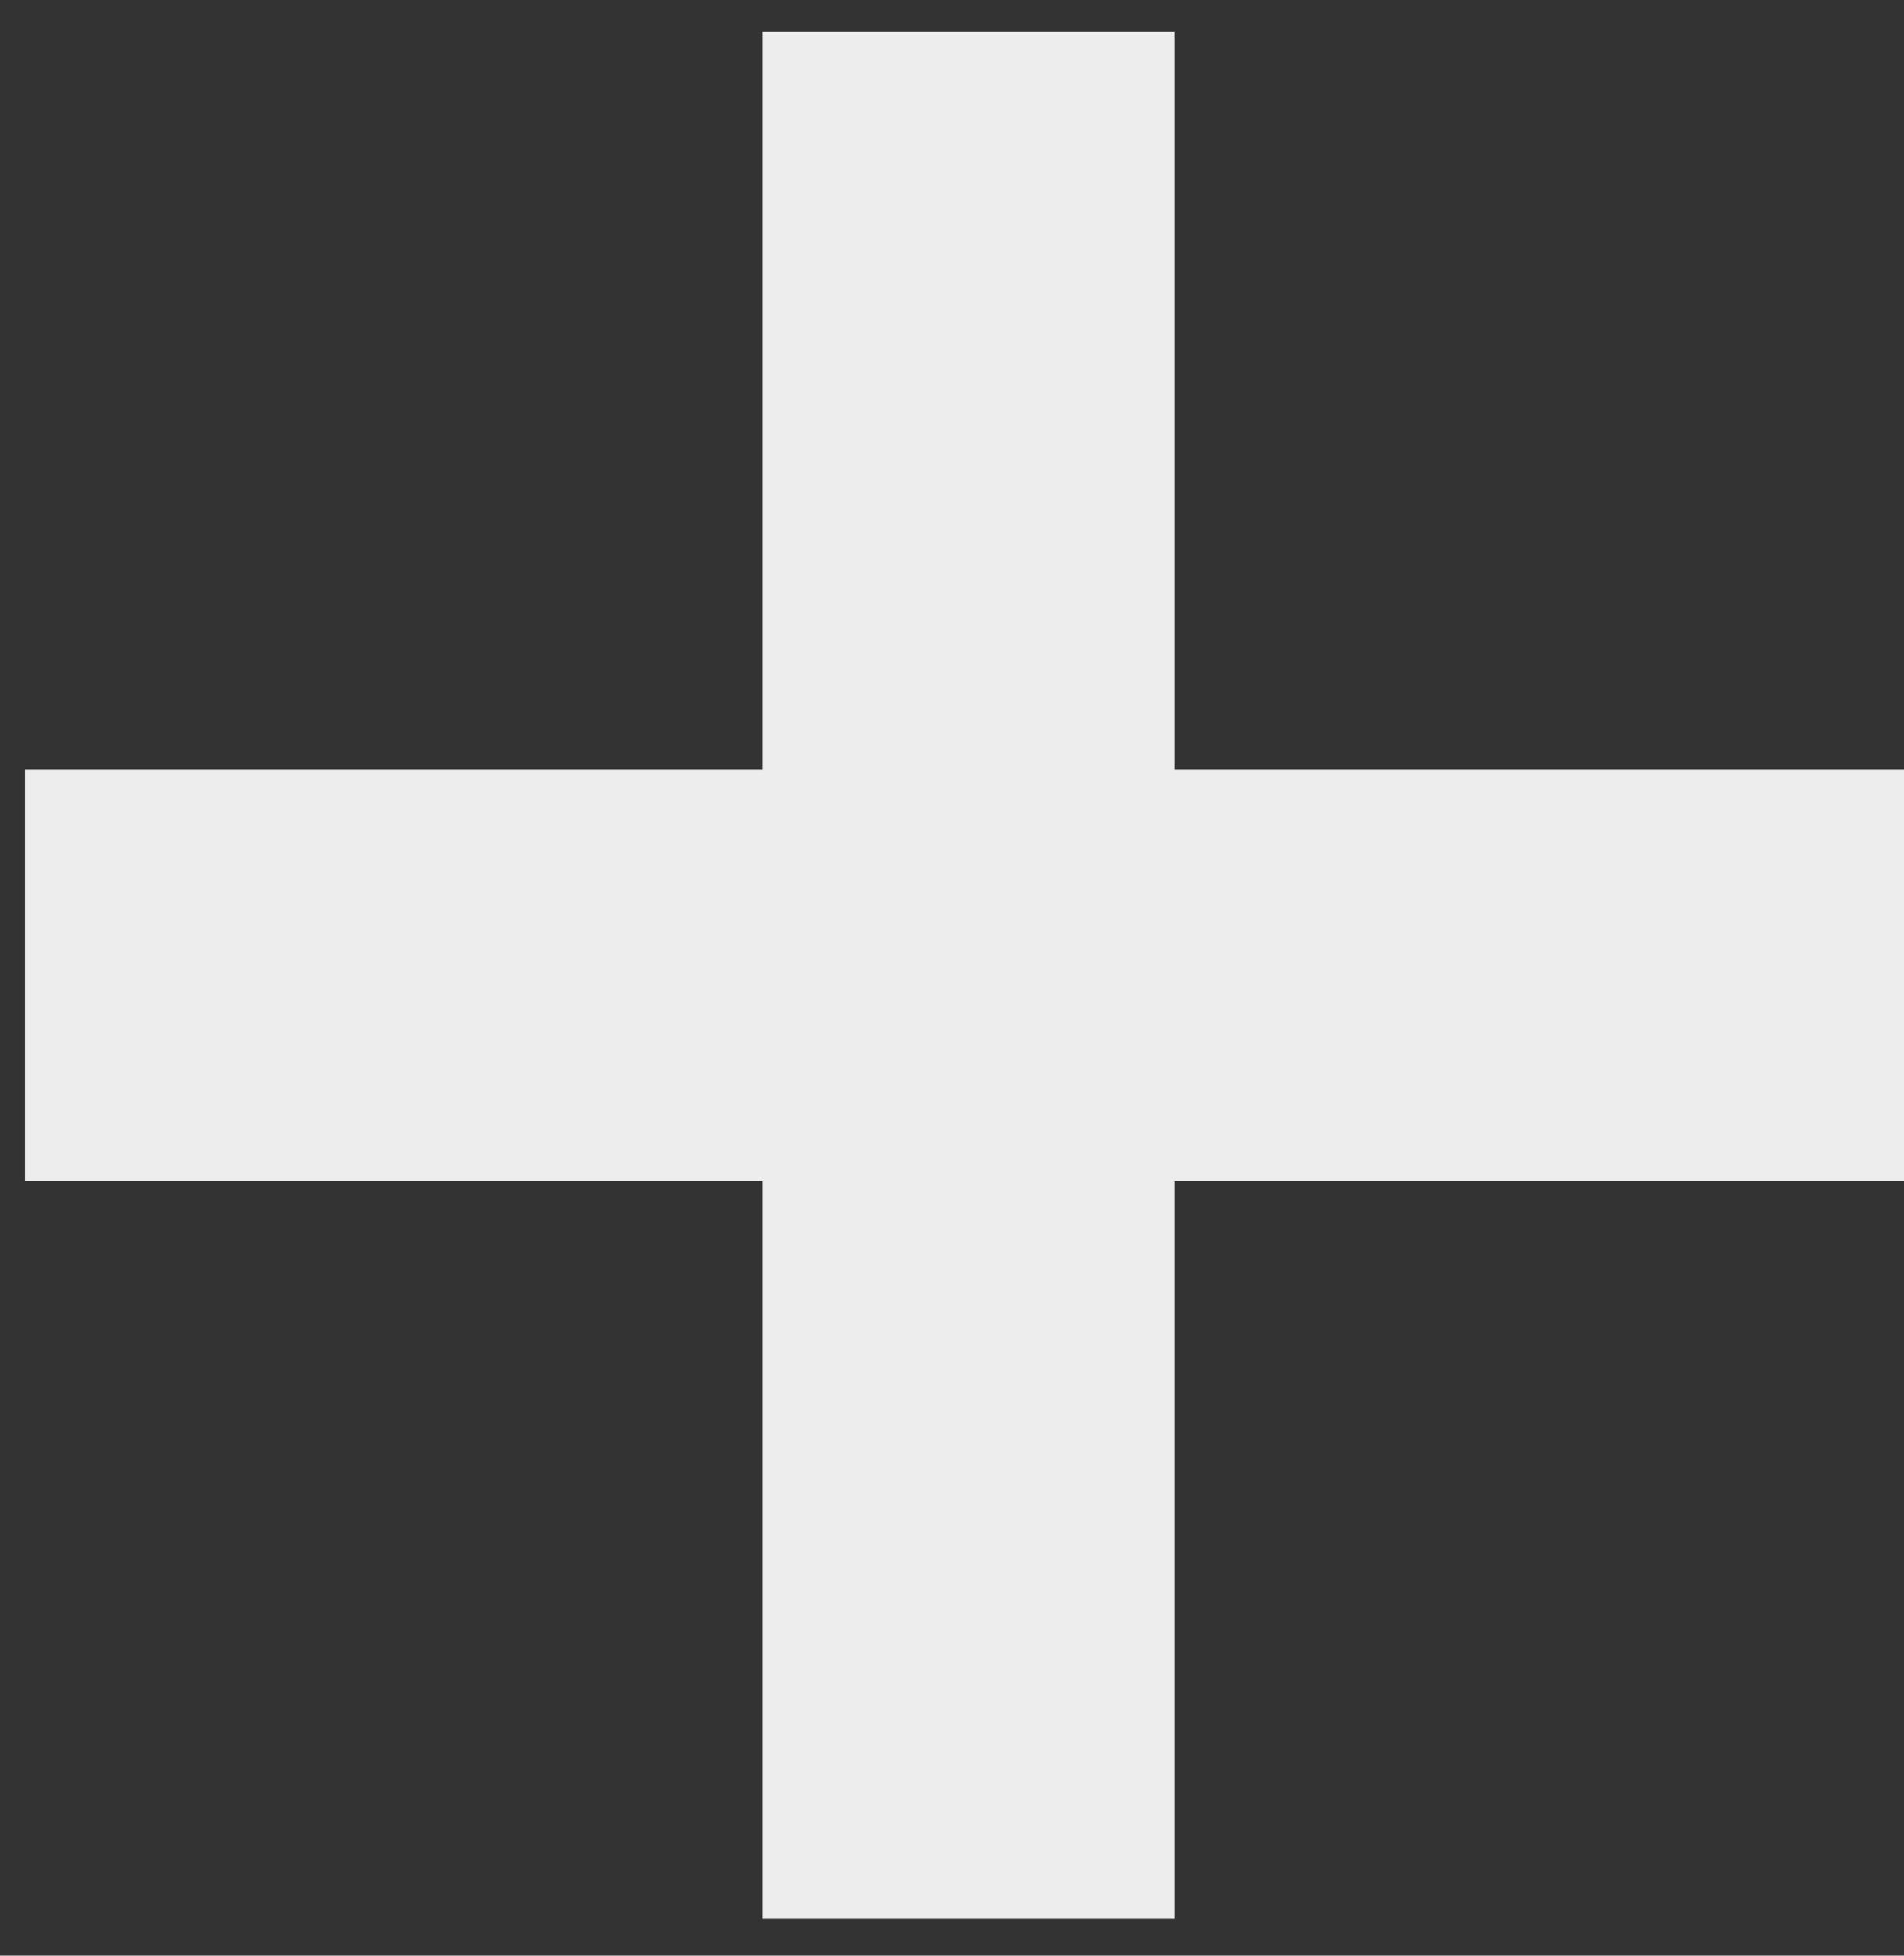 <?xml version="1.0" encoding="UTF-8"?>
<svg id="a" data-name="Layer 10" xmlns="http://www.w3.org/2000/svg" viewBox="0 0 55.5 57">
  <rect x="0" y="0" width="55.5" height="57" fill="#333333" stroke="none"/>
  <line x1="28.23" y1=".93" x2="28.23" y2="55.93" fill="none" stroke="#ededed" stroke-miterlimit="10" stroke-width="12"/>
  <line x1="55.73" y1="28.43" x2=".73" y2="28.43" fill="none" stroke="#ededed" stroke-miterlimit="10" stroke-width="12"/>
</svg>
